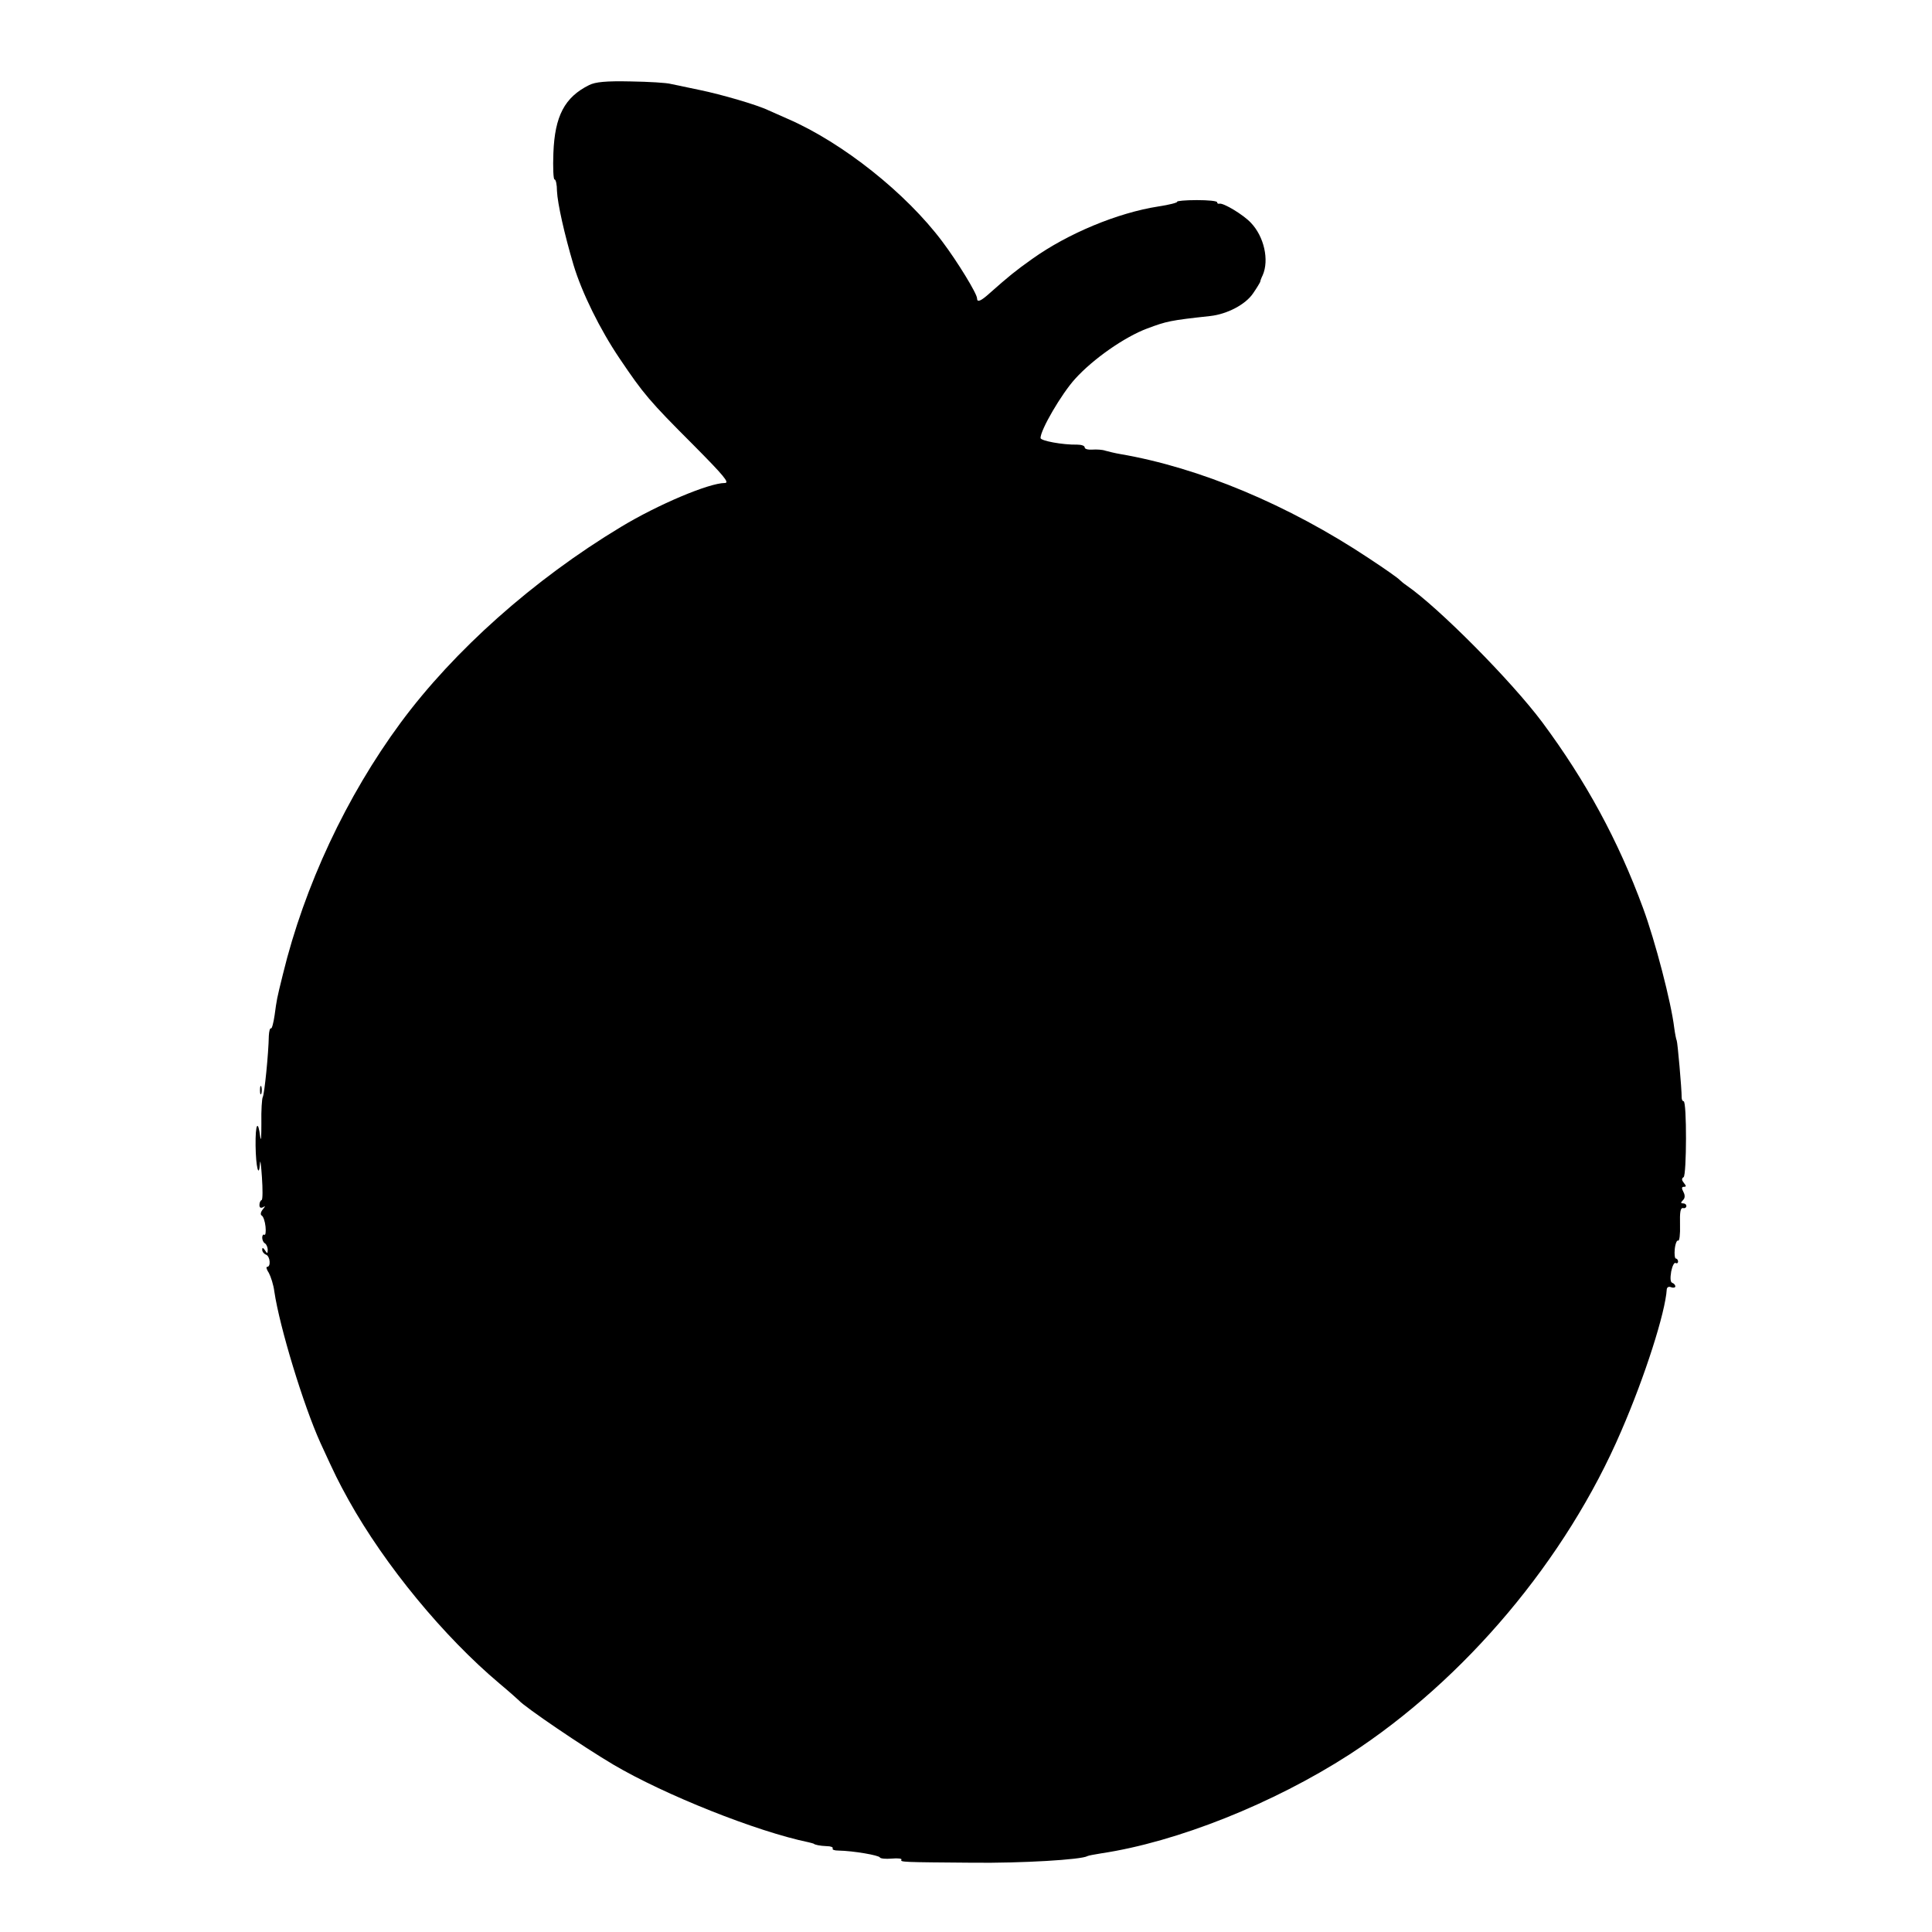 <?xml version="1.0" standalone="no"?>
<!DOCTYPE svg PUBLIC "-//W3C//DTD SVG 20010904//EN"
 "http://www.w3.org/TR/2001/REC-SVG-20010904/DTD/svg10.dtd">
<svg version="1.0" xmlns="http://www.w3.org/2000/svg"
 width="700pt" height="700pt" viewBox="0 0 700 700"
 preserveAspectRatio="xMidYMid meet">
<g transform="translate(0,700) scale(0.1,-0.1)"
fill="#000000" stroke="none">
<path d="M2135 6692 c-89 -44 -125 -112 -130 -247 -2 -52 0 -95 4 -95 5 0 9
-19 9 -42 2 -45 27 -157 60 -268 30 -100 96 -234 167 -339 87 -129 108 -154
267 -313 110 -111 133 -138 114 -138 -57 0 -242 -78 -376 -159 -317 -191 -605
-448 -798 -709 -197 -267 -349 -592 -427 -912 -23 -93 -22 -90 -30 -148 -4
-28 -10 -50 -13 -48 -4 2 -7 -10 -8 -27 -1 -64 -16 -212 -22 -222 -3 -5 -6
-48 -5 -95 0 -47 -1 -69 -4 -50 -8 66 -18 49 -17 -31 1 -77 12 -122 16 -63 1
16 4 -7 7 -51 3 -44 3 -81 -1 -83 -5 -2 -8 -10 -8 -18 0 -10 5 -12 13 -8 9 6
9 4 -1 -8 -8 -10 -9 -19 -4 -22 6 -3 12 -21 14 -40 2 -19 0 -32 -4 -30 -4 3
-8 -2 -8 -10 0 -8 4 -18 10 -21 5 -3 10 -14 10 -23 0 -15 -2 -15 -10 -2 -7 10
-10 11 -10 2 0 -7 6 -15 14 -18 15 -6 18 -44 4 -44 -5 0 -2 -10 6 -22 7 -13
17 -43 20 -68 19 -128 105 -411 167 -548 56 -122 63 -136 102 -207 132 -237
345 -495 547 -665 36 -30 67 -58 70 -61 21 -24 233 -168 343 -233 185 -109
518 -242 707 -281 8 -2 16 -4 18 -5 4 -4 22 -8 48 -9 14 0 23 -4 21 -8 -3 -5
7 -8 21 -8 54 -1 147 -17 150 -25 2 -4 21 -6 43 -4 22 2 38 0 35 -4 -5 -9 2
-9 259 -11 176 -2 394 11 415 24 3 2 26 6 50 10 274 41 623 180 899 358 418
271 785 706 985 1172 86 198 160 430 165 514 1 7 7 11 16 7 8 -3 15 -1 15 3 0
5 -5 11 -11 13 -7 2 -8 17 -4 41 4 20 11 34 16 31 5 -3 9 0 9 5 0 6 -4 11 -8
11 -4 0 -6 16 -4 35 2 19 8 33 12 30 5 -3 8 23 7 57 -1 46 1 62 11 61 6 -2 12
2 12 7 0 6 -5 10 -12 10 -9 0 -9 3 0 12 7 7 8 17 1 30 -7 13 -6 18 2 18 9 0 9
3 0 14 -8 10 -9 16 -1 21 11 7 12 275 0 275 -4 0 -7 6 -7 13 0 34 -15 202 -18
207 -2 4 -6 24 -9 46 -11 92 -69 315 -113 434 -90 245 -207 460 -365 673 -113
151 -376 416 -492 496 -12 8 -23 18 -26 21 -3 4 -52 39 -110 77 -292 194 -615
329 -902 378 -18 3 -42 9 -53 12 -11 4 -32 5 -47 4 -16 -1 -28 2 -28 8 0 6
-12 10 -27 10 -54 -1 -133 14 -133 24 0 30 76 160 125 214 65 72 179 152 262
183 70 26 81 29 228 45 62 7 128 42 155 82 14 20 25 39 26 42 0 3 4 14 9 24
24 55 5 140 -43 190 -27 29 -100 73 -114 69 -5 -1 -8 1 -8 5 0 5 -33 8 -74 8
-41 0 -73 -3 -71 -6 2 -3 -28 -11 -68 -17 -148 -23 -328 -98 -457 -190 -62
-44 -85 -63 -154 -124 -32 -29 -46 -35 -46 -19 0 17 -71 133 -126 206 -131
175 -361 358 -559 444 -27 12 -59 26 -70 31 -41 20 -172 58 -250 74 -44 9 -91
19 -105 22 -14 4 -79 8 -145 9 -90 2 -128 -2 -150 -13z"/>
<path d="M942 3050 c0 -14 2 -19 5 -12 2 6 2 18 0 25 -3 6 -5 1 -5 -13z"/>
</g>
</svg>
